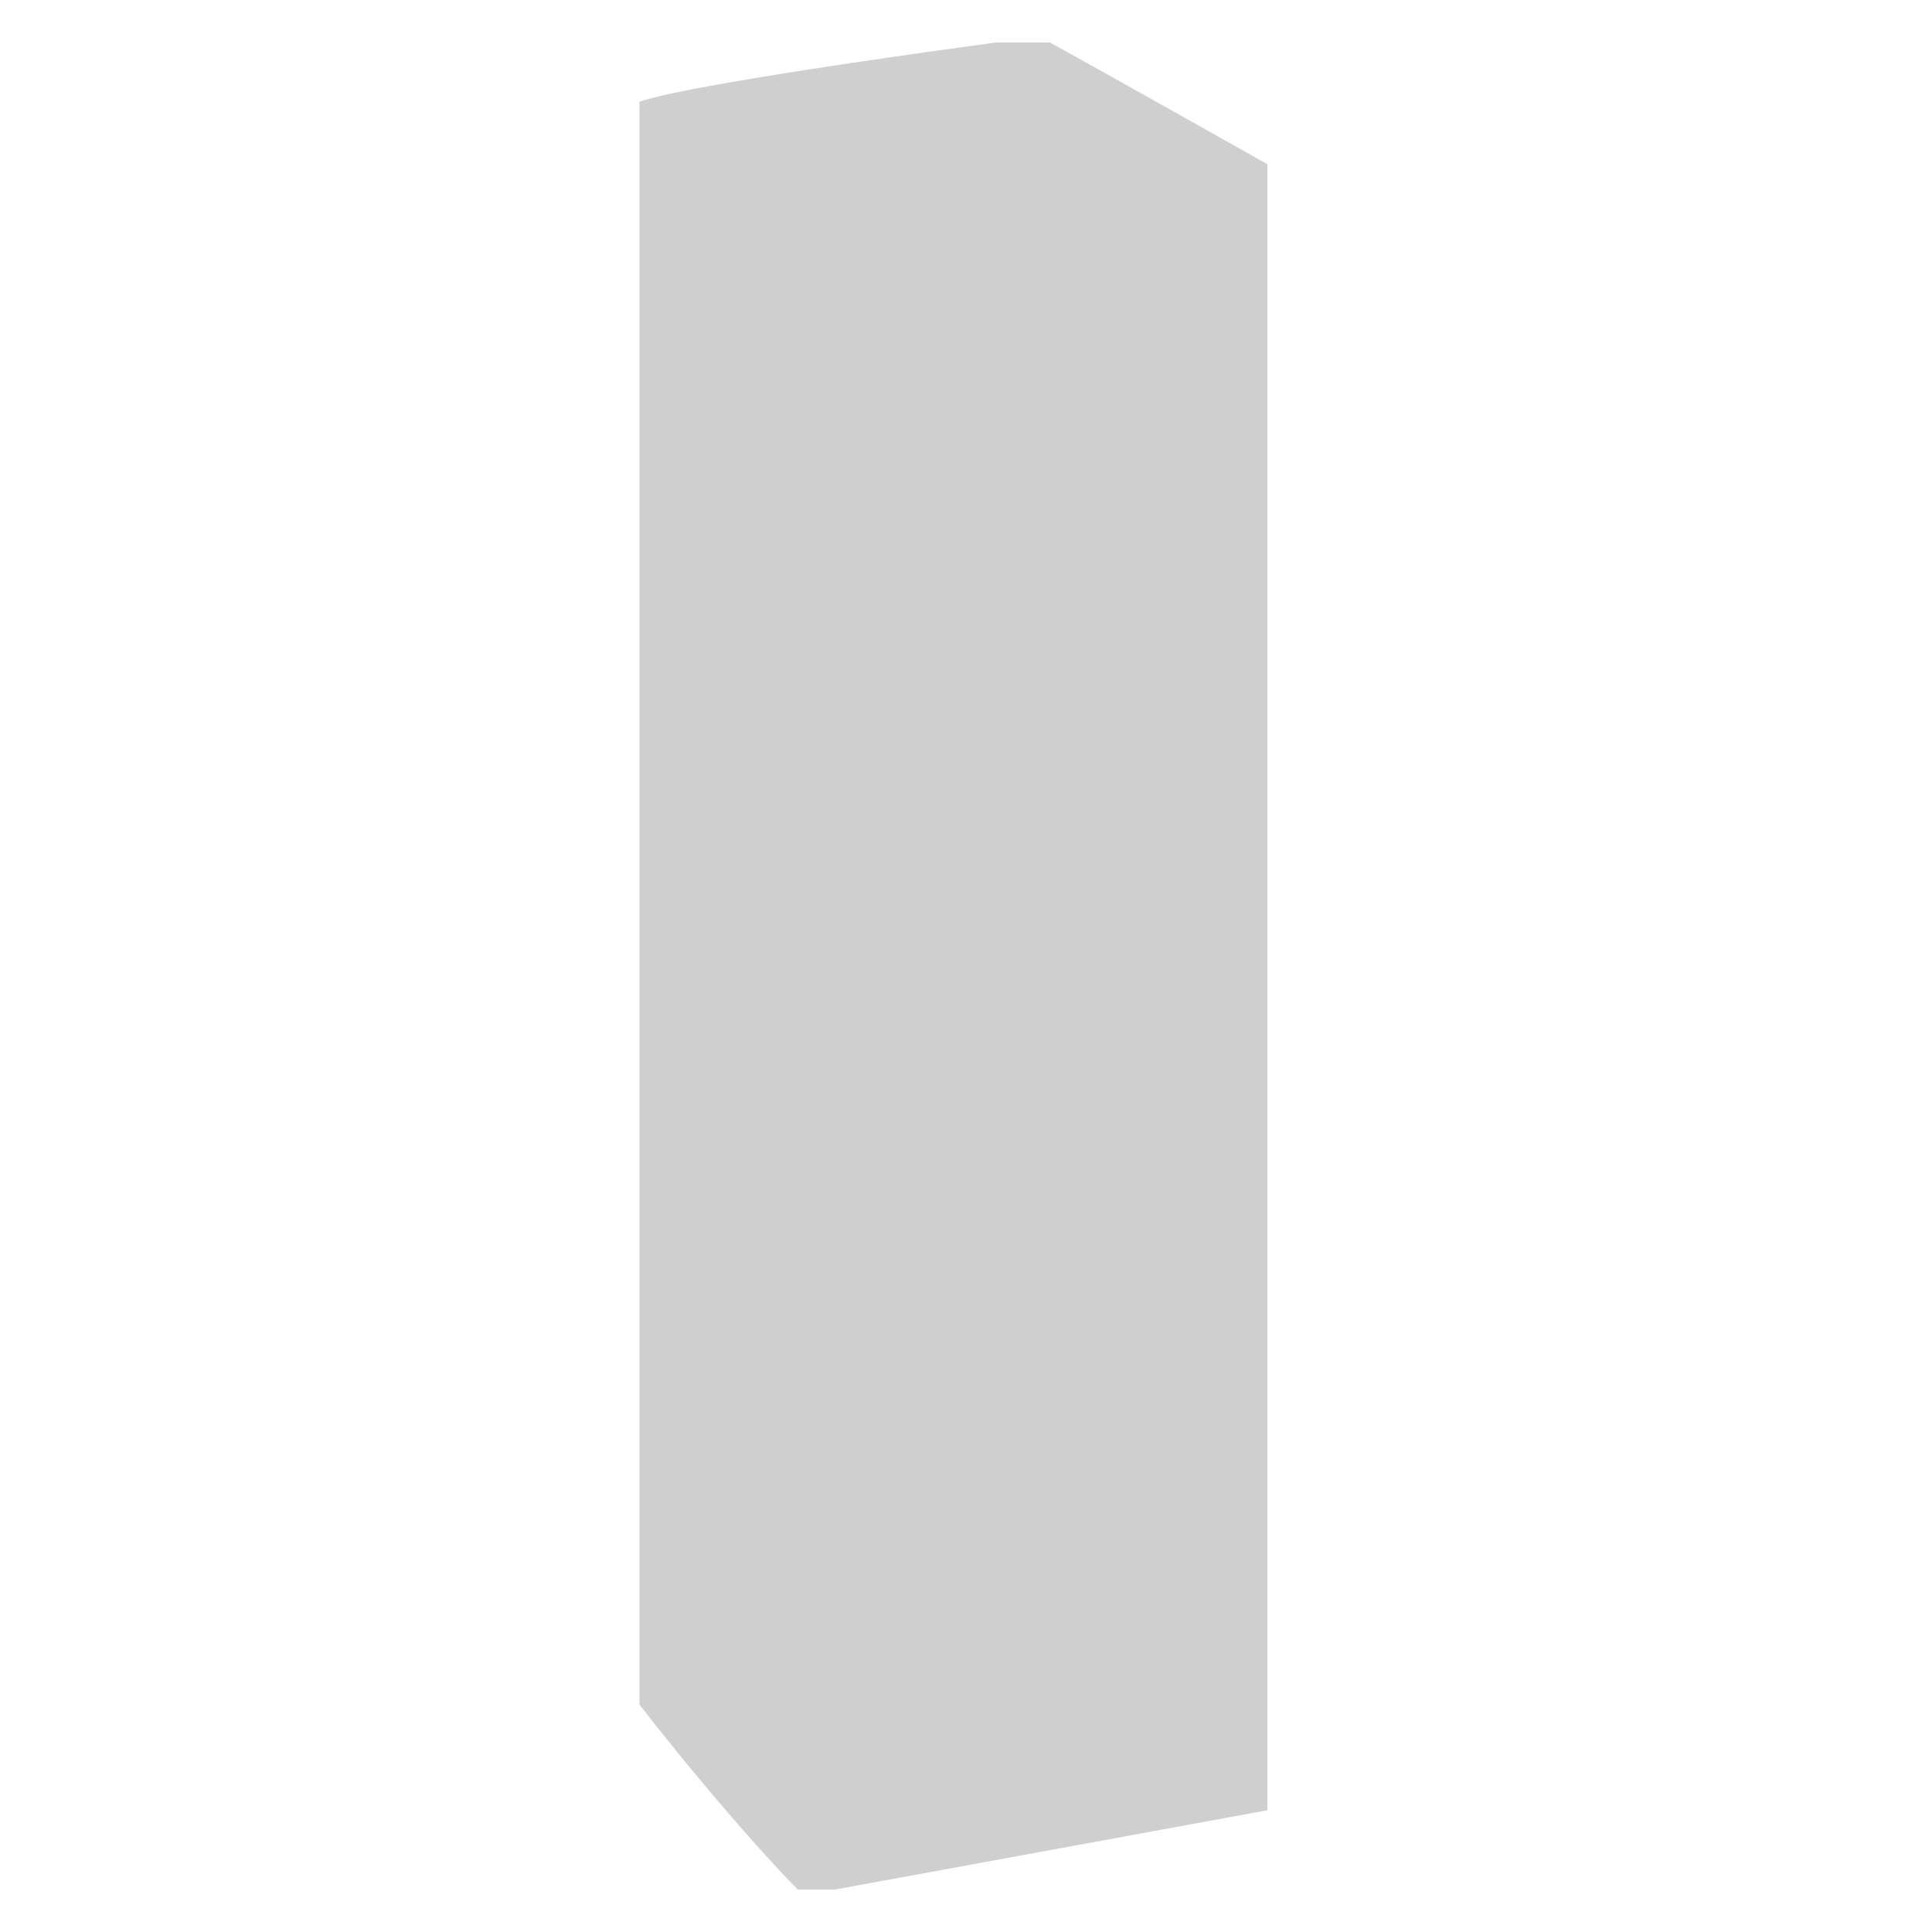 <svg width="1000" height="1000" viewBox="0 0 1000 1000" fill="none" xmlns="http://www.w3.org/2000/svg">
<g clip-path="url(#clip0_4140_32469)">
<path d="M538 19C538 19 358.667 42.333 330 53V881C364 925 401.333 967 416 981L656 937V85C656 85 572 37.667 538 19Z" fill="#CFCFCF"/>
</g>
<defs>
<clipPath id="clip0_4140_32469">
<rect width="338" height="956" fill="white" transform="translate(331 22)"/>
</clipPath>
</defs>
</svg>
